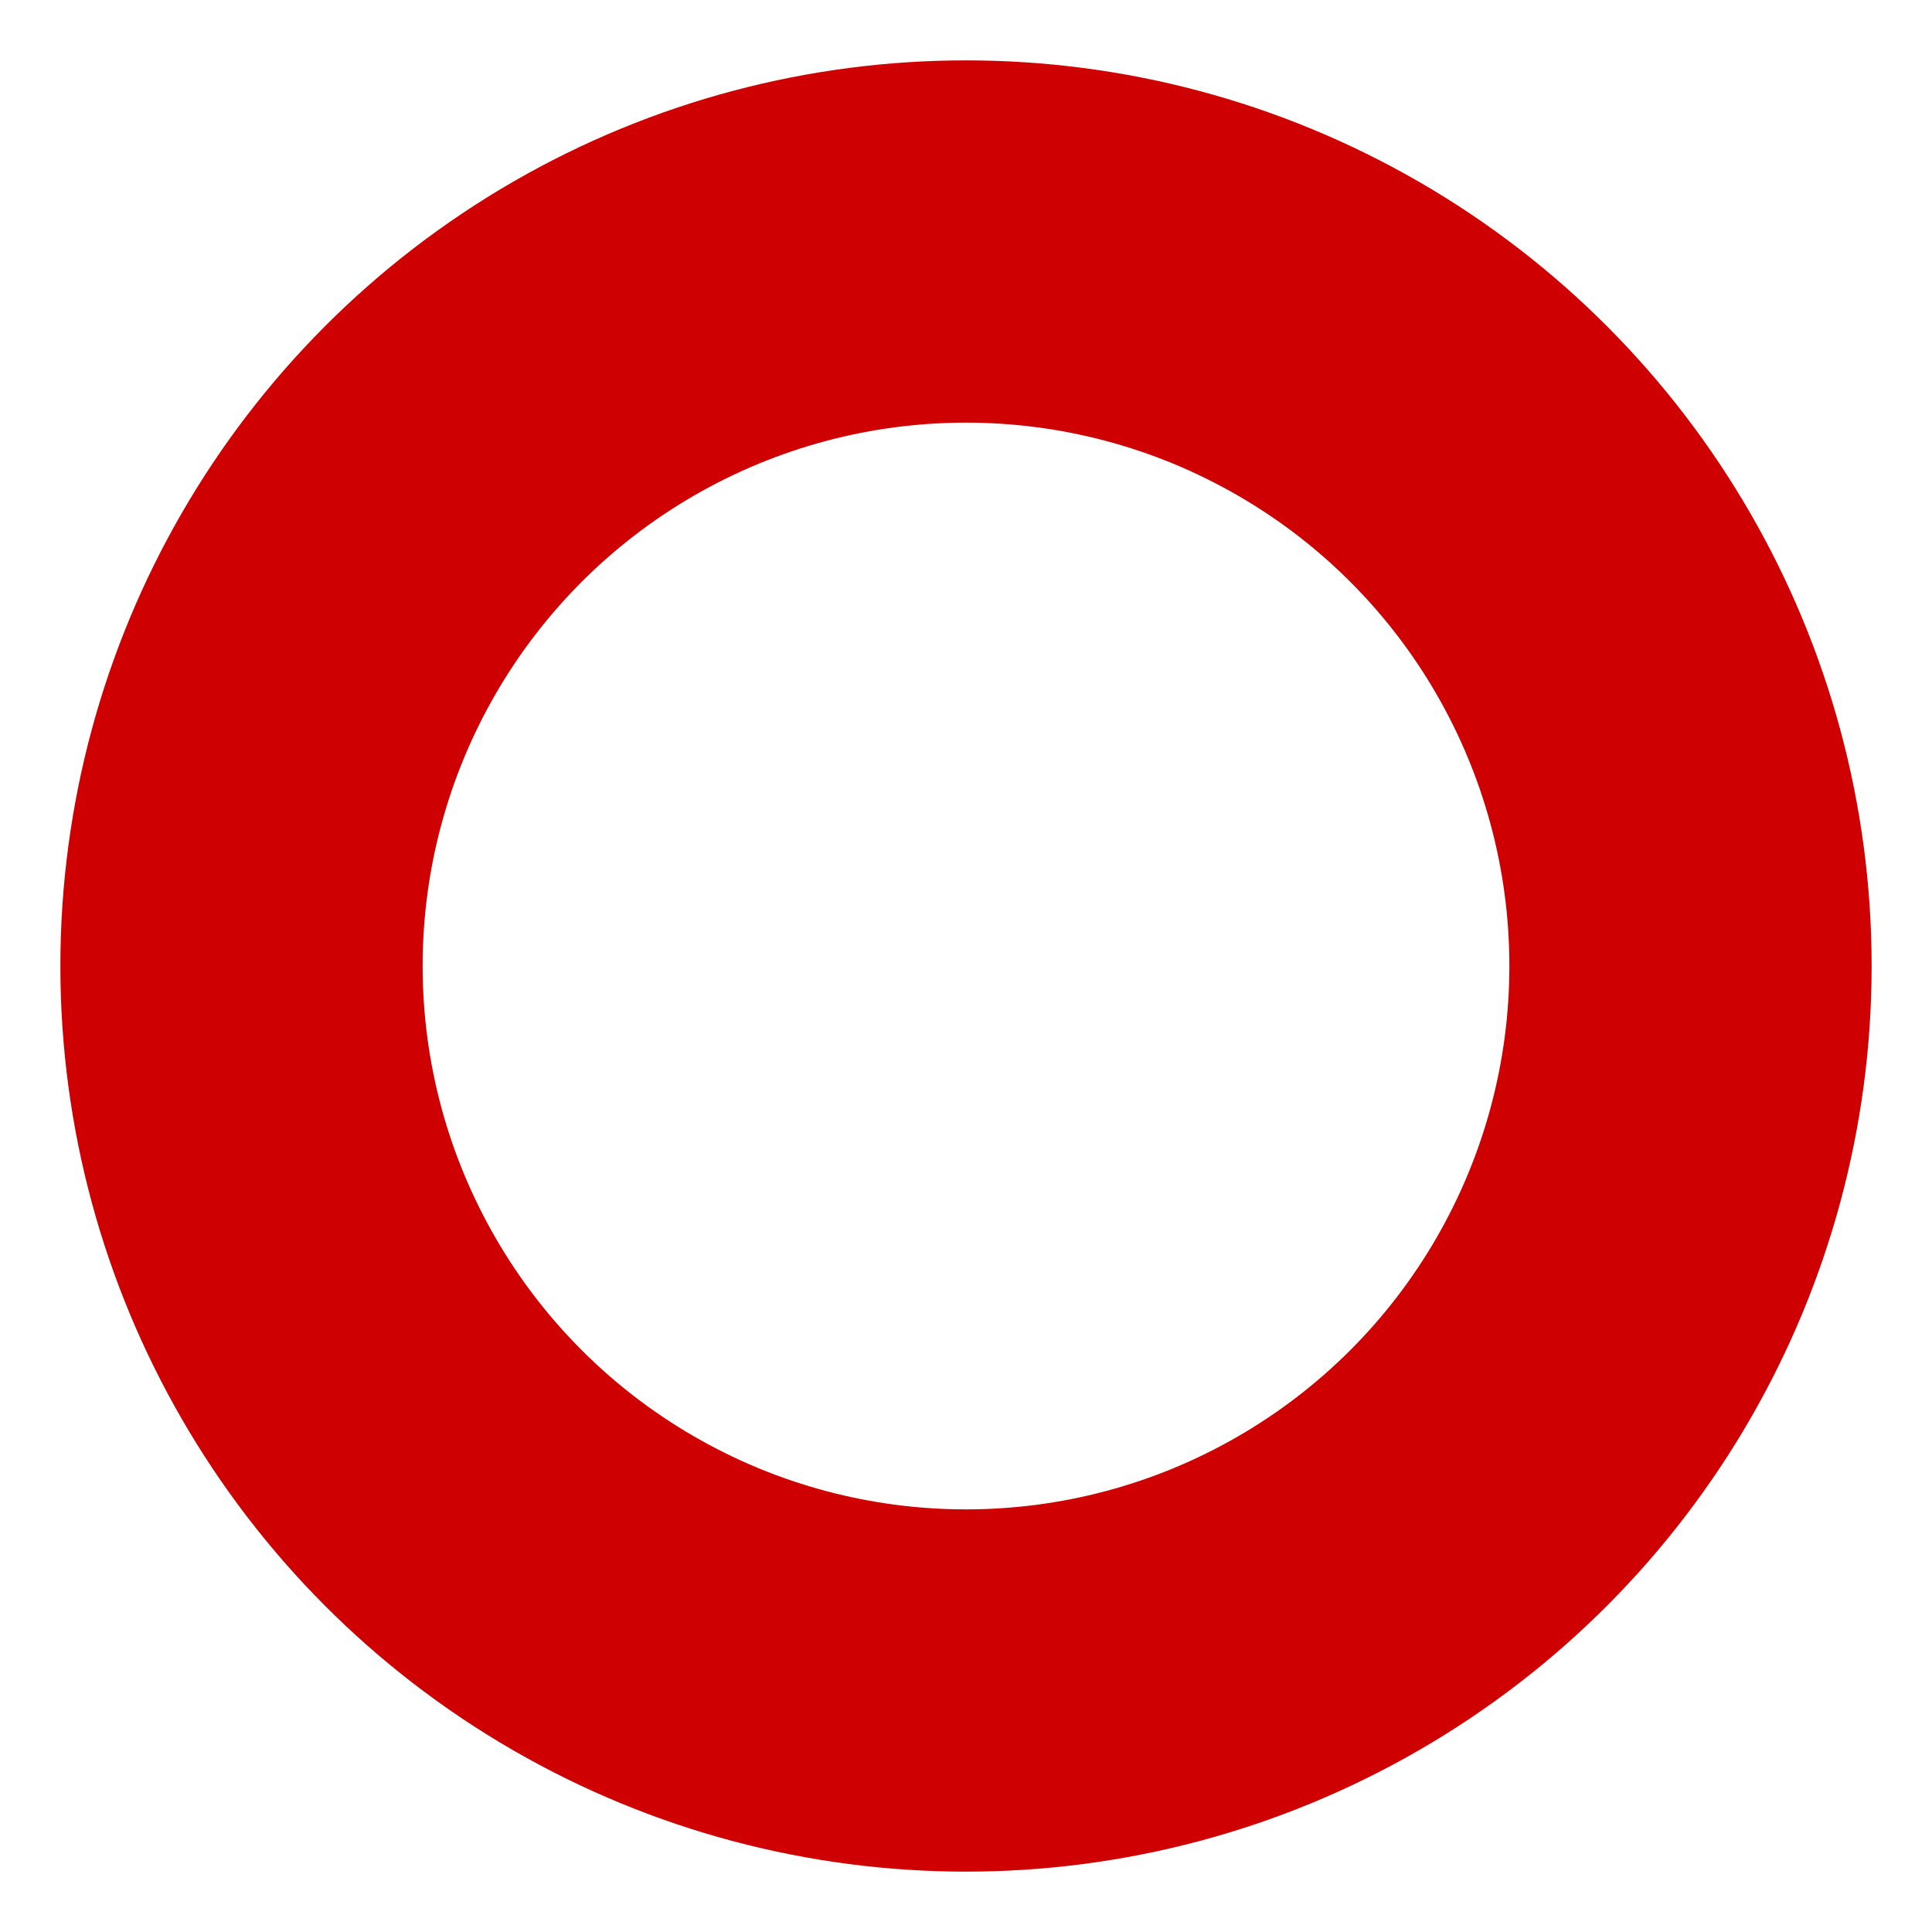 <?xml version="1.0" encoding="UTF-8"?>
<svg width="8px" height="8px" viewBox="0 0 8 8" version="1.1" xmlns="http://www.w3.org/2000/svg" xmlns:xlink="http://www.w3.org/1999/xlink">
    <!-- Generator: Sketch 55.1 (78136) - https://sketchapp.com -->
    <title>pay/oval</title>
    <desc>Created with Sketch.</desc>
    <g id="pay/oval" stroke="none" stroke-width="1" fill="none" fill-rule="evenodd">
        <circle id="Oval" stroke="#CE0001" stroke-width="1.5" cx="4" cy="4" r="3"></circle>
    </g>
</svg>